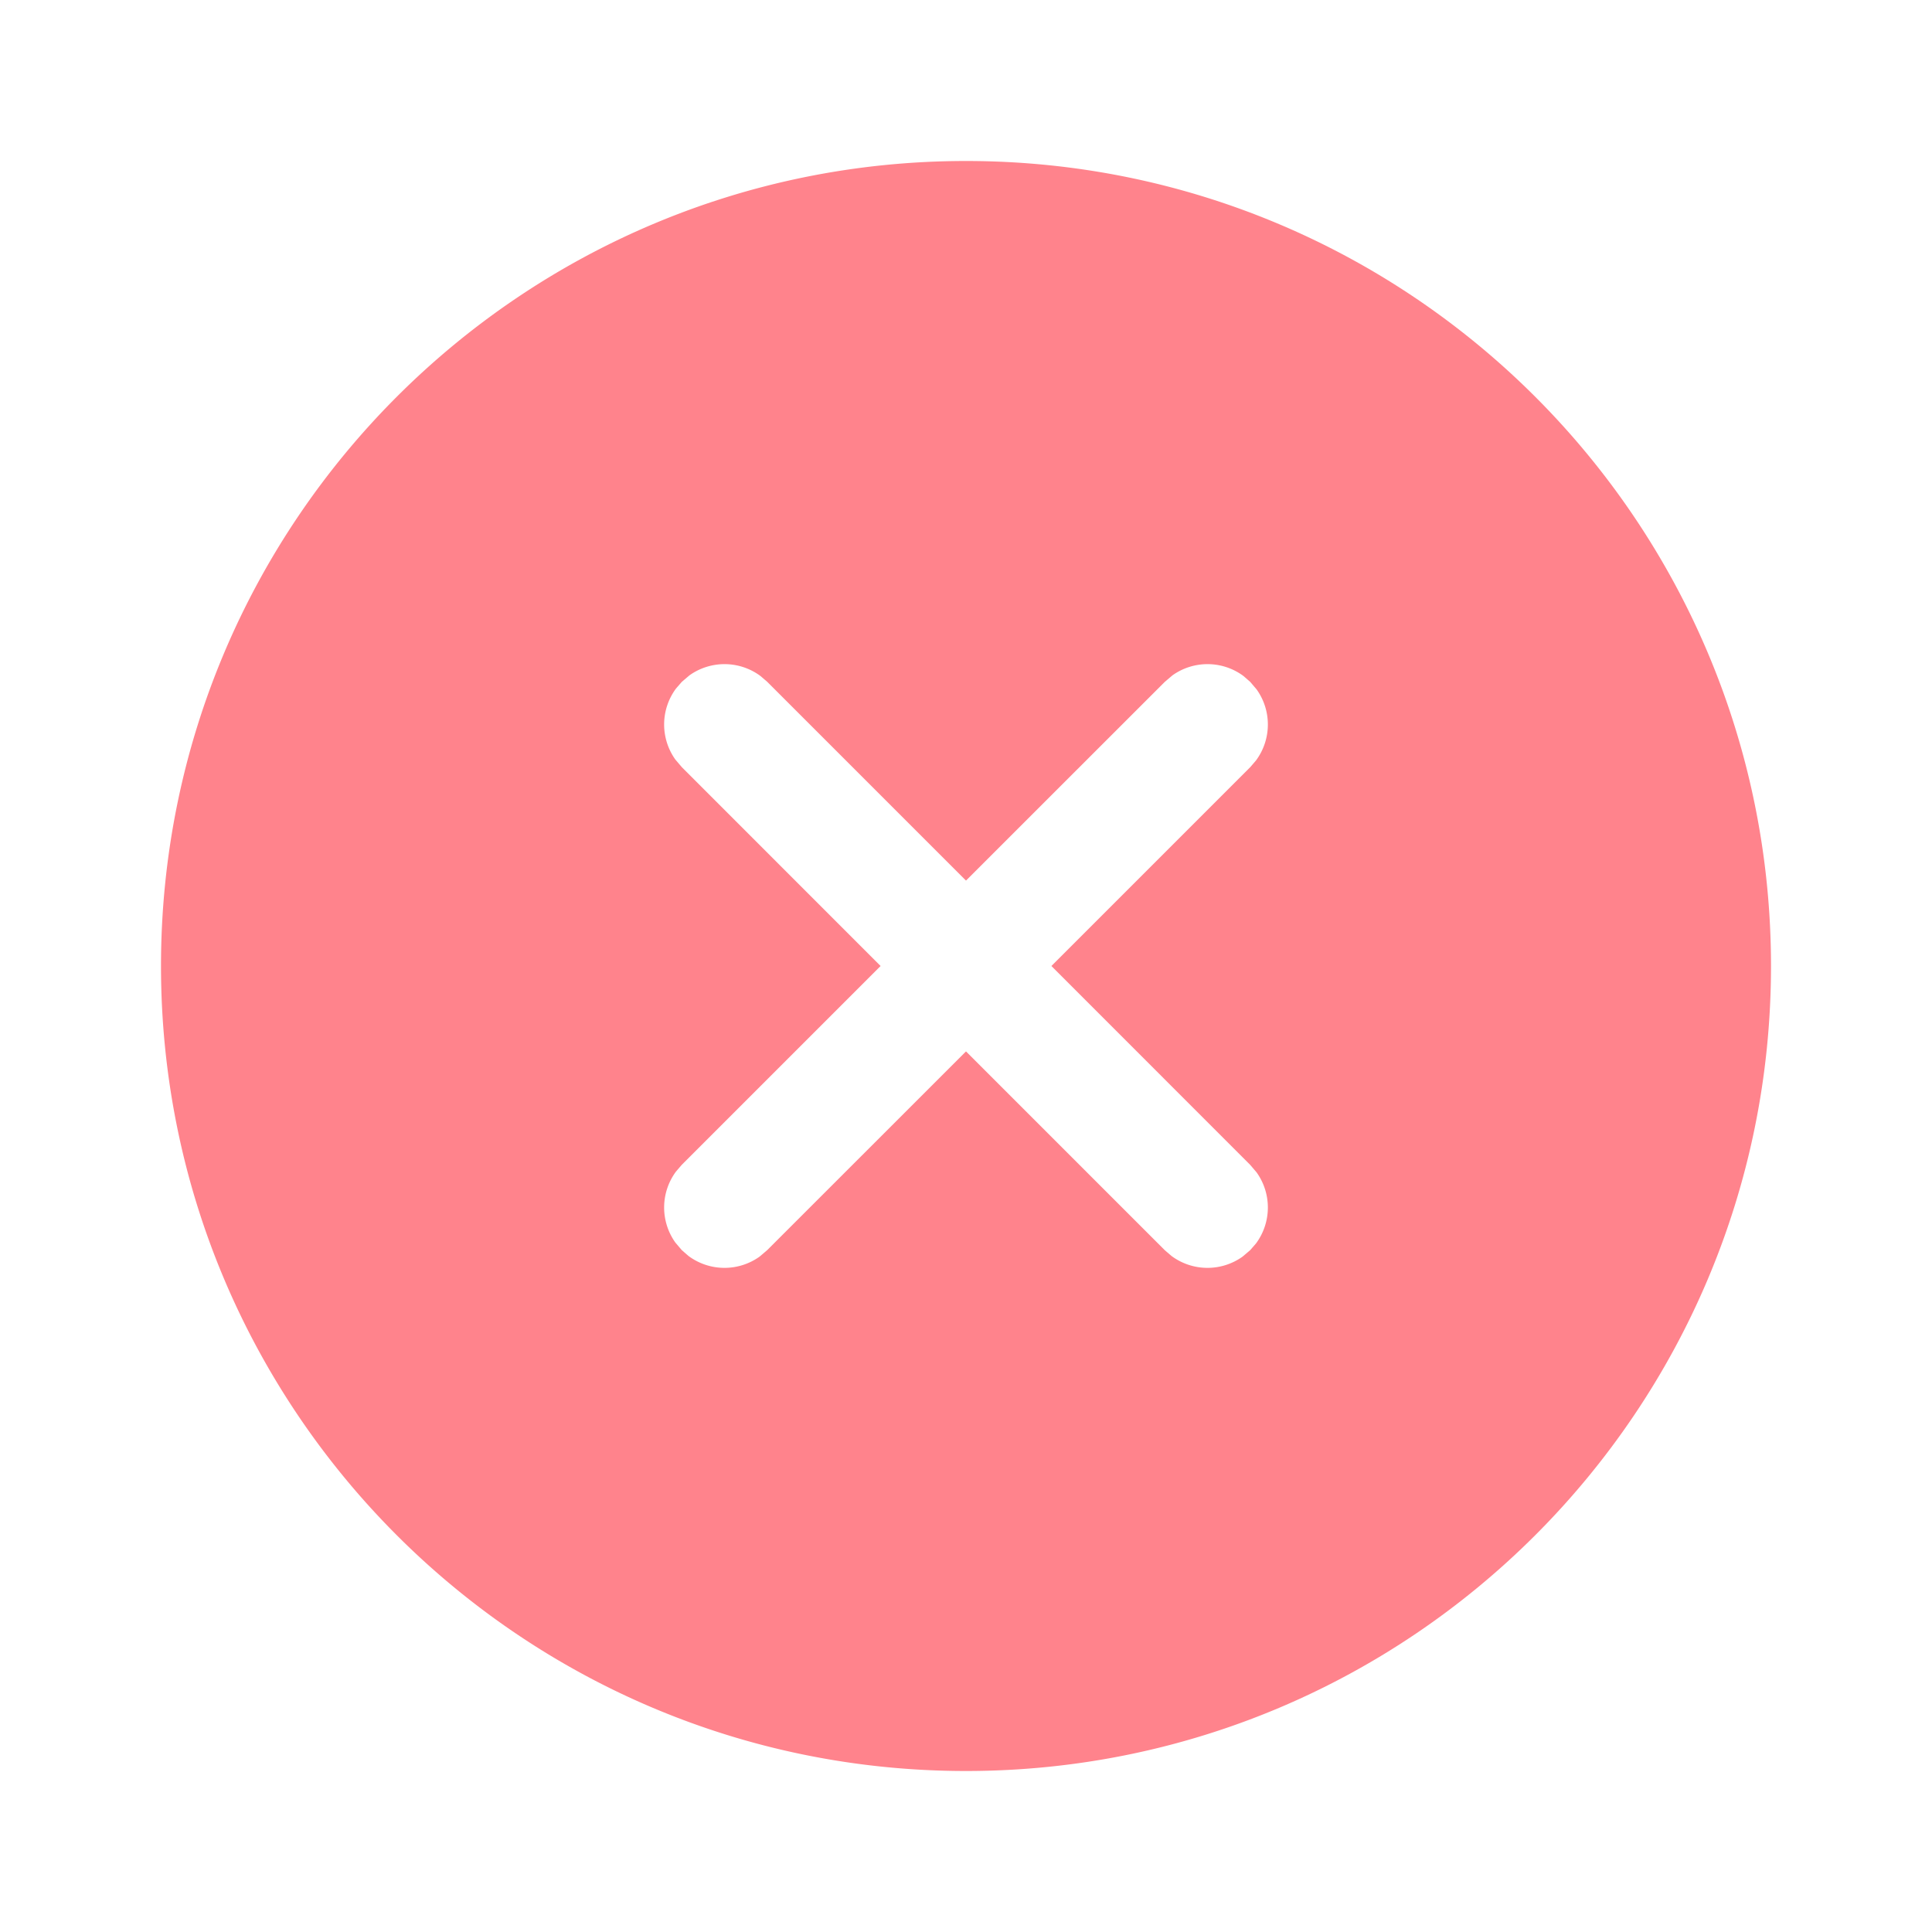 <svg width="24" height="24" fill="none" viewBox="0 0 24 24" xmlns="http://www.w3.org/2000/svg"><path d="M12 2c5.523 0 10 4.477 10 10s-4.477 10-10 10S2 17.523 2 12 6.477 2 12 2Zm3.53 6.47-.084-.073a.75.75 0 0 0-.882-.007l-.094.08L12 10.939l-2.47-2.47-.084-.072a.75.75 0 0 0-.882-.007l-.094.08-.073.084a.75.75 0 0 0-.007.882l.08.094L10.939 12l-2.47 2.47-.072.084a.75.75 0 0 0-.007.882l.08.094.084.073a.75.75 0 0 0 .882.007l.094-.08L12 13.061l2.47 2.47.084.072a.75.75 0 0 0 .882.007l.094-.08.073-.084a.75.75 0 0 0 .007-.882l-.08-.094L13.061 12l2.47-2.47.072-.084a.75.75 0 0 0 .007-.882l-.08-.094-.084-.073.084.073Z" fill="#ff838c"/></svg>